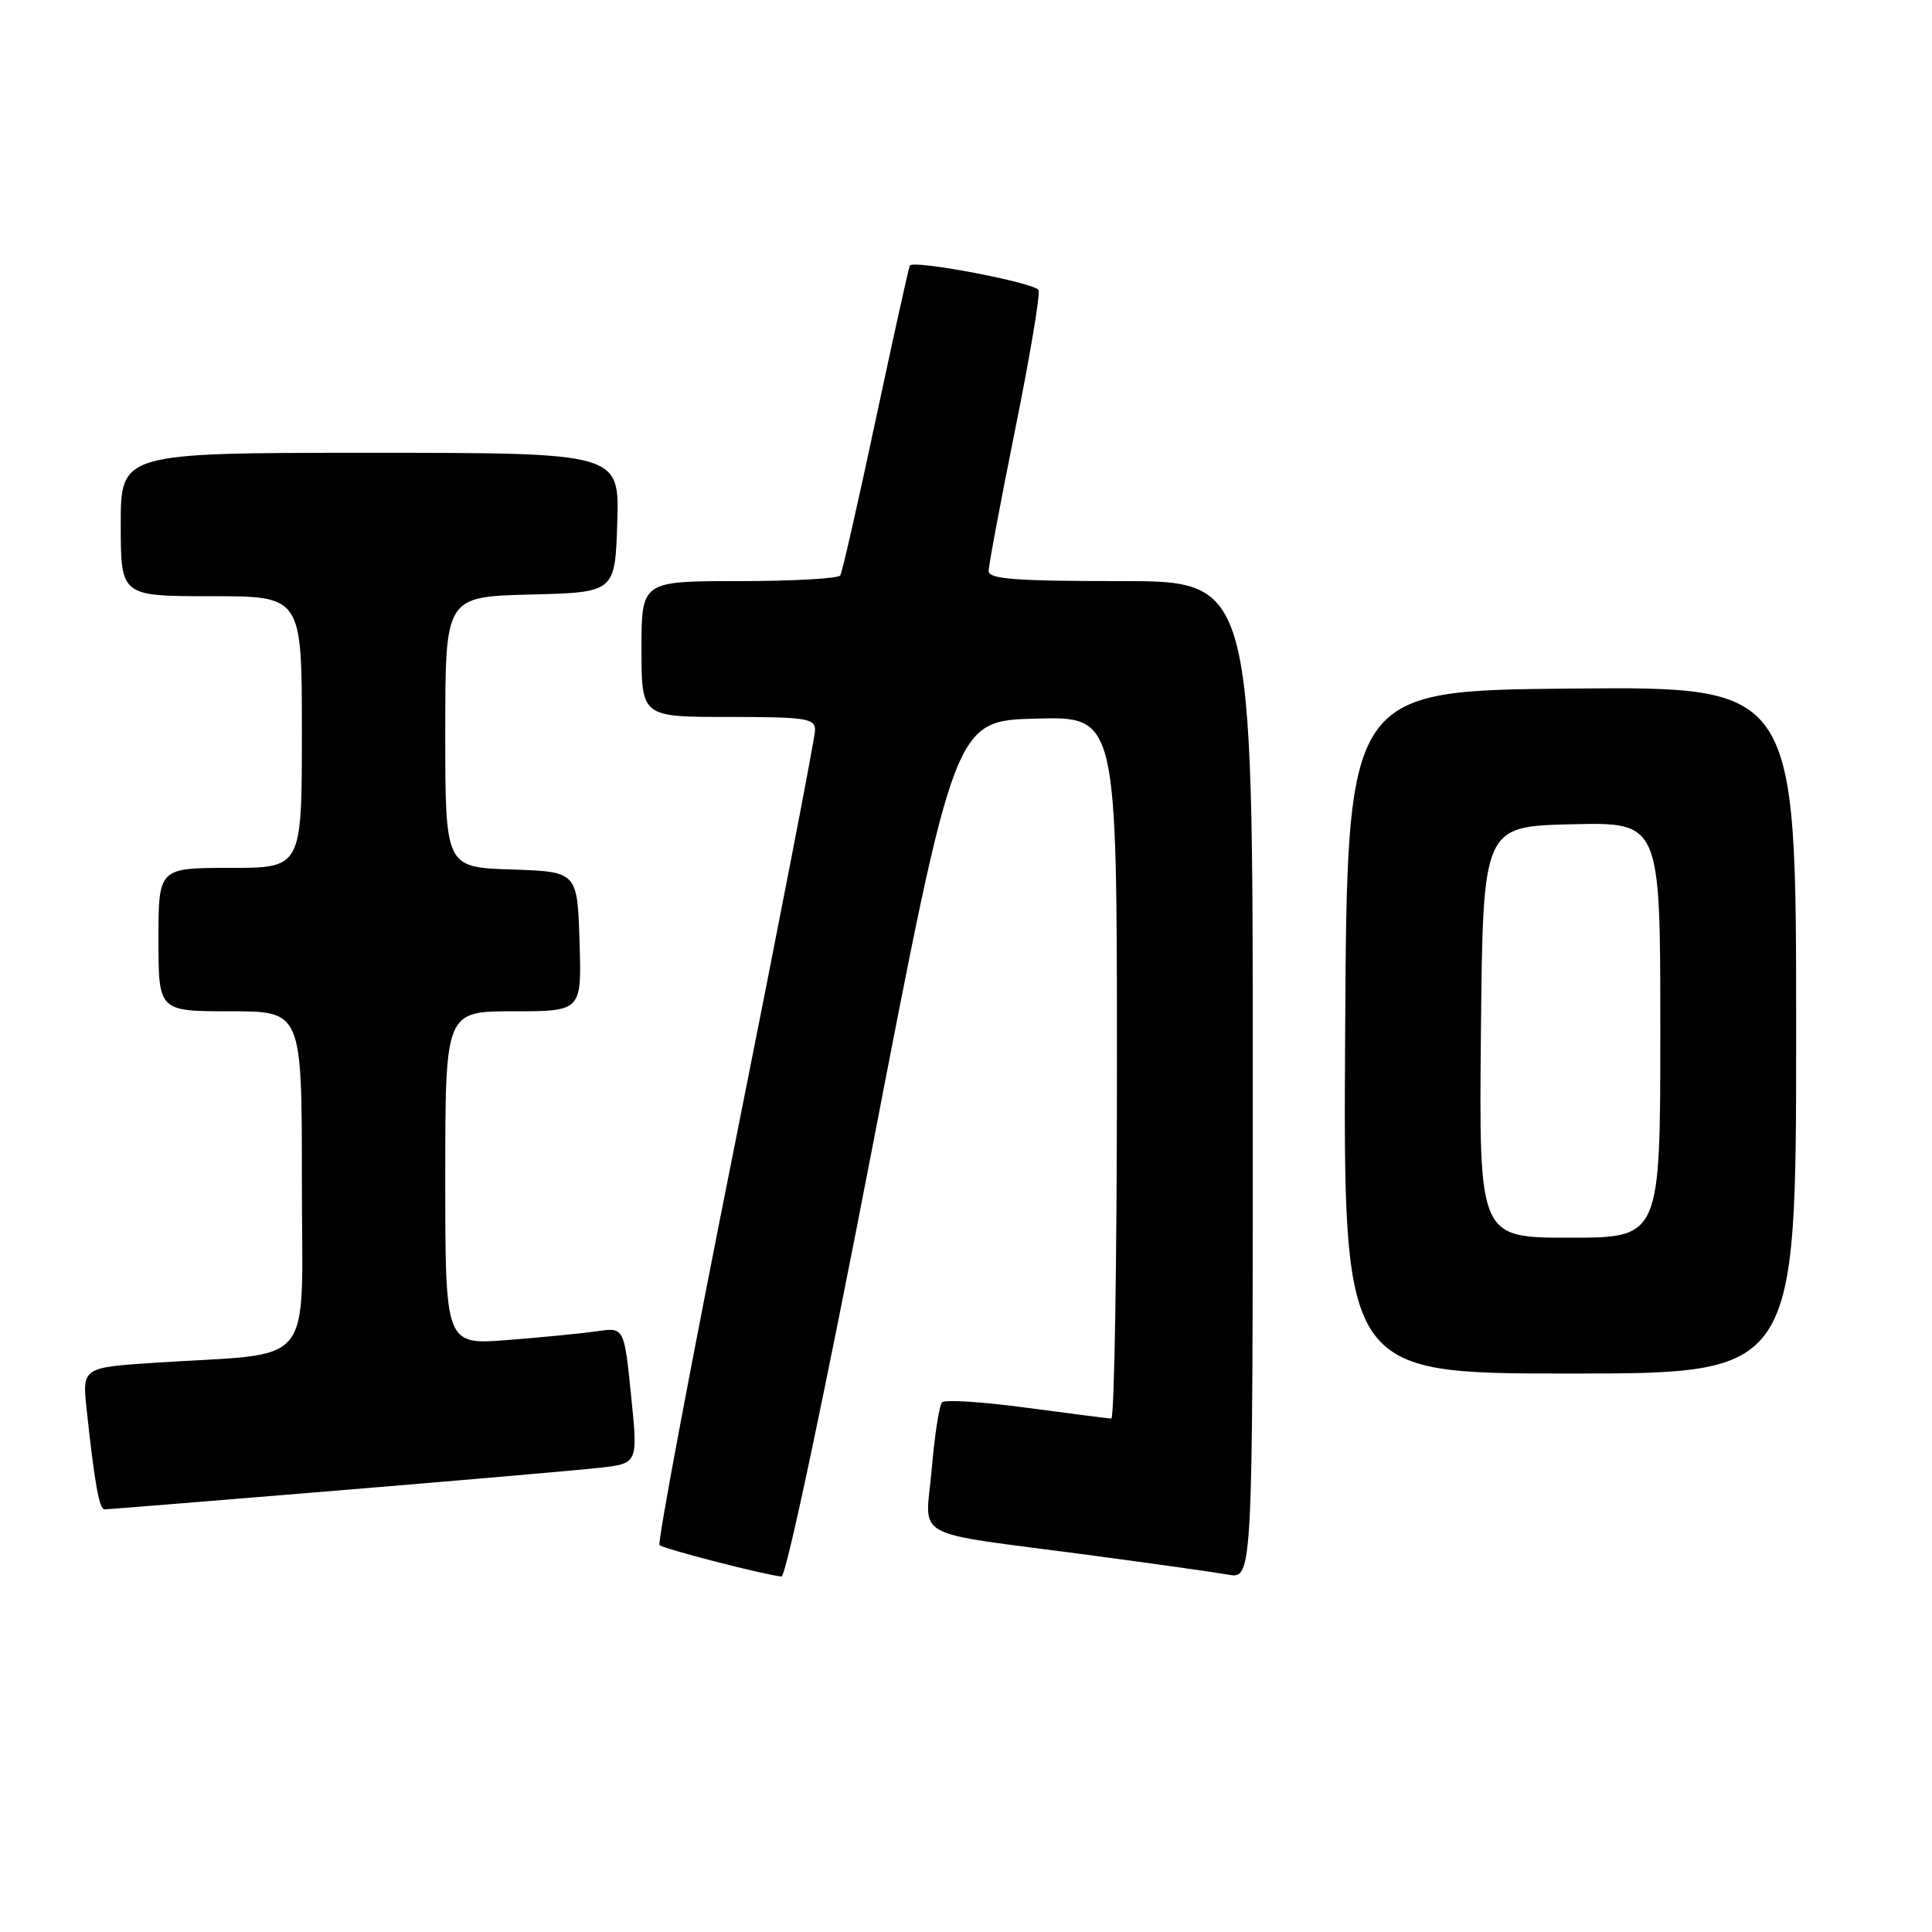 <?xml version="1.0" encoding="UTF-8" standalone="no"?>
<!DOCTYPE svg PUBLIC "-//W3C//DTD SVG 1.1//EN" "http://www.w3.org/Graphics/SVG/1.1/DTD/svg11.dtd" >
<svg xmlns="http://www.w3.org/2000/svg" xmlns:xlink="http://www.w3.org/1999/xlink" version="1.1" viewBox="0 0 256 256">
 <g >
 <path fill="currentColor"
d=" M 115.55 152.25 C 126.50 95.50 126.50 95.50 137.25 95.22 C 148.00 94.93 148.00 94.93 148.00 141.47 C 148.00 167.06 147.66 187.99 147.25 187.97 C 146.84 187.95 141.78 187.30 136.00 186.53 C 130.22 185.75 125.20 185.43 124.83 185.81 C 124.46 186.19 123.84 190.16 123.46 194.64 C 122.64 204.20 120.19 202.85 144.00 206.01 C 152.53 207.15 160.96 208.33 162.75 208.65 C 166.00 209.22 166.00 209.22 166.00 143.11 C 166.00 77.00 166.00 77.00 148.50 77.00 C 134.60 77.00 131.00 76.73 131.00 75.67 C 131.00 74.94 132.58 66.50 134.51 56.93 C 136.45 47.35 137.84 39.04 137.62 38.45 C 137.25 37.49 121.15 34.41 120.56 35.18 C 120.43 35.36 118.41 44.50 116.06 55.50 C 113.72 66.50 111.60 75.84 111.34 76.25 C 111.09 76.66 105.06 77.00 97.94 77.00 C 85.00 77.00 85.00 77.00 85.00 86.00 C 85.00 95.00 85.00 95.00 96.50 95.00 C 106.79 95.00 108.00 95.18 108.00 96.75 C 108.00 97.71 103.24 122.28 97.43 151.34 C 91.61 180.41 87.10 204.43 87.39 204.73 C 87.89 205.23 101.21 208.66 103.55 208.90 C 104.15 208.96 109.23 184.95 115.55 152.25 Z  M 44.52 197.52 C 61.01 196.16 76.76 194.79 79.52 194.48 C 84.54 193.91 84.54 193.91 83.62 184.89 C 82.70 175.87 82.70 175.87 79.10 176.40 C 77.12 176.68 71.79 177.21 67.25 177.56 C 59.00 178.21 59.00 178.21 59.00 156.10 C 59.00 134.00 59.00 134.00 68.04 134.00 C 77.08 134.00 77.08 134.00 76.79 124.75 C 76.50 115.50 76.50 115.50 67.75 115.21 C 59.00 114.92 59.00 114.92 59.00 96.99 C 59.00 79.07 59.00 79.07 70.25 78.78 C 81.50 78.50 81.50 78.50 81.79 69.25 C 82.08 60.00 82.08 60.00 49.04 60.00 C 16.00 60.00 16.00 60.00 16.00 69.50 C 16.00 79.00 16.00 79.00 28.00 79.00 C 40.00 79.00 40.00 79.00 40.00 97.00 C 40.00 115.00 40.00 115.00 30.50 115.00 C 21.00 115.00 21.00 115.00 21.00 124.50 C 21.00 134.00 21.00 134.00 30.50 134.00 C 40.00 134.00 40.00 134.00 40.00 156.41 C 40.00 181.85 42.15 179.16 20.69 180.56 C 10.88 181.20 10.88 181.20 11.49 186.85 C 12.55 196.65 13.15 200.00 13.86 200.00 C 14.24 200.00 28.04 198.88 44.52 197.52 Z  M 238.00 136.49 C 238.00 90.97 238.00 90.97 208.25 91.24 C 178.50 91.50 178.50 91.50 178.24 136.75 C 177.98 182.00 177.98 182.00 207.99 182.00 C 238.00 182.00 238.00 182.00 238.00 136.49 Z  M 196.23 136.75 C 196.50 109.50 196.50 109.50 208.25 109.22 C 220.00 108.94 220.00 108.94 220.00 136.47 C 220.00 164.00 220.00 164.00 207.98 164.00 C 195.97 164.00 195.97 164.00 196.23 136.75 Z "/>
</g>
</svg>